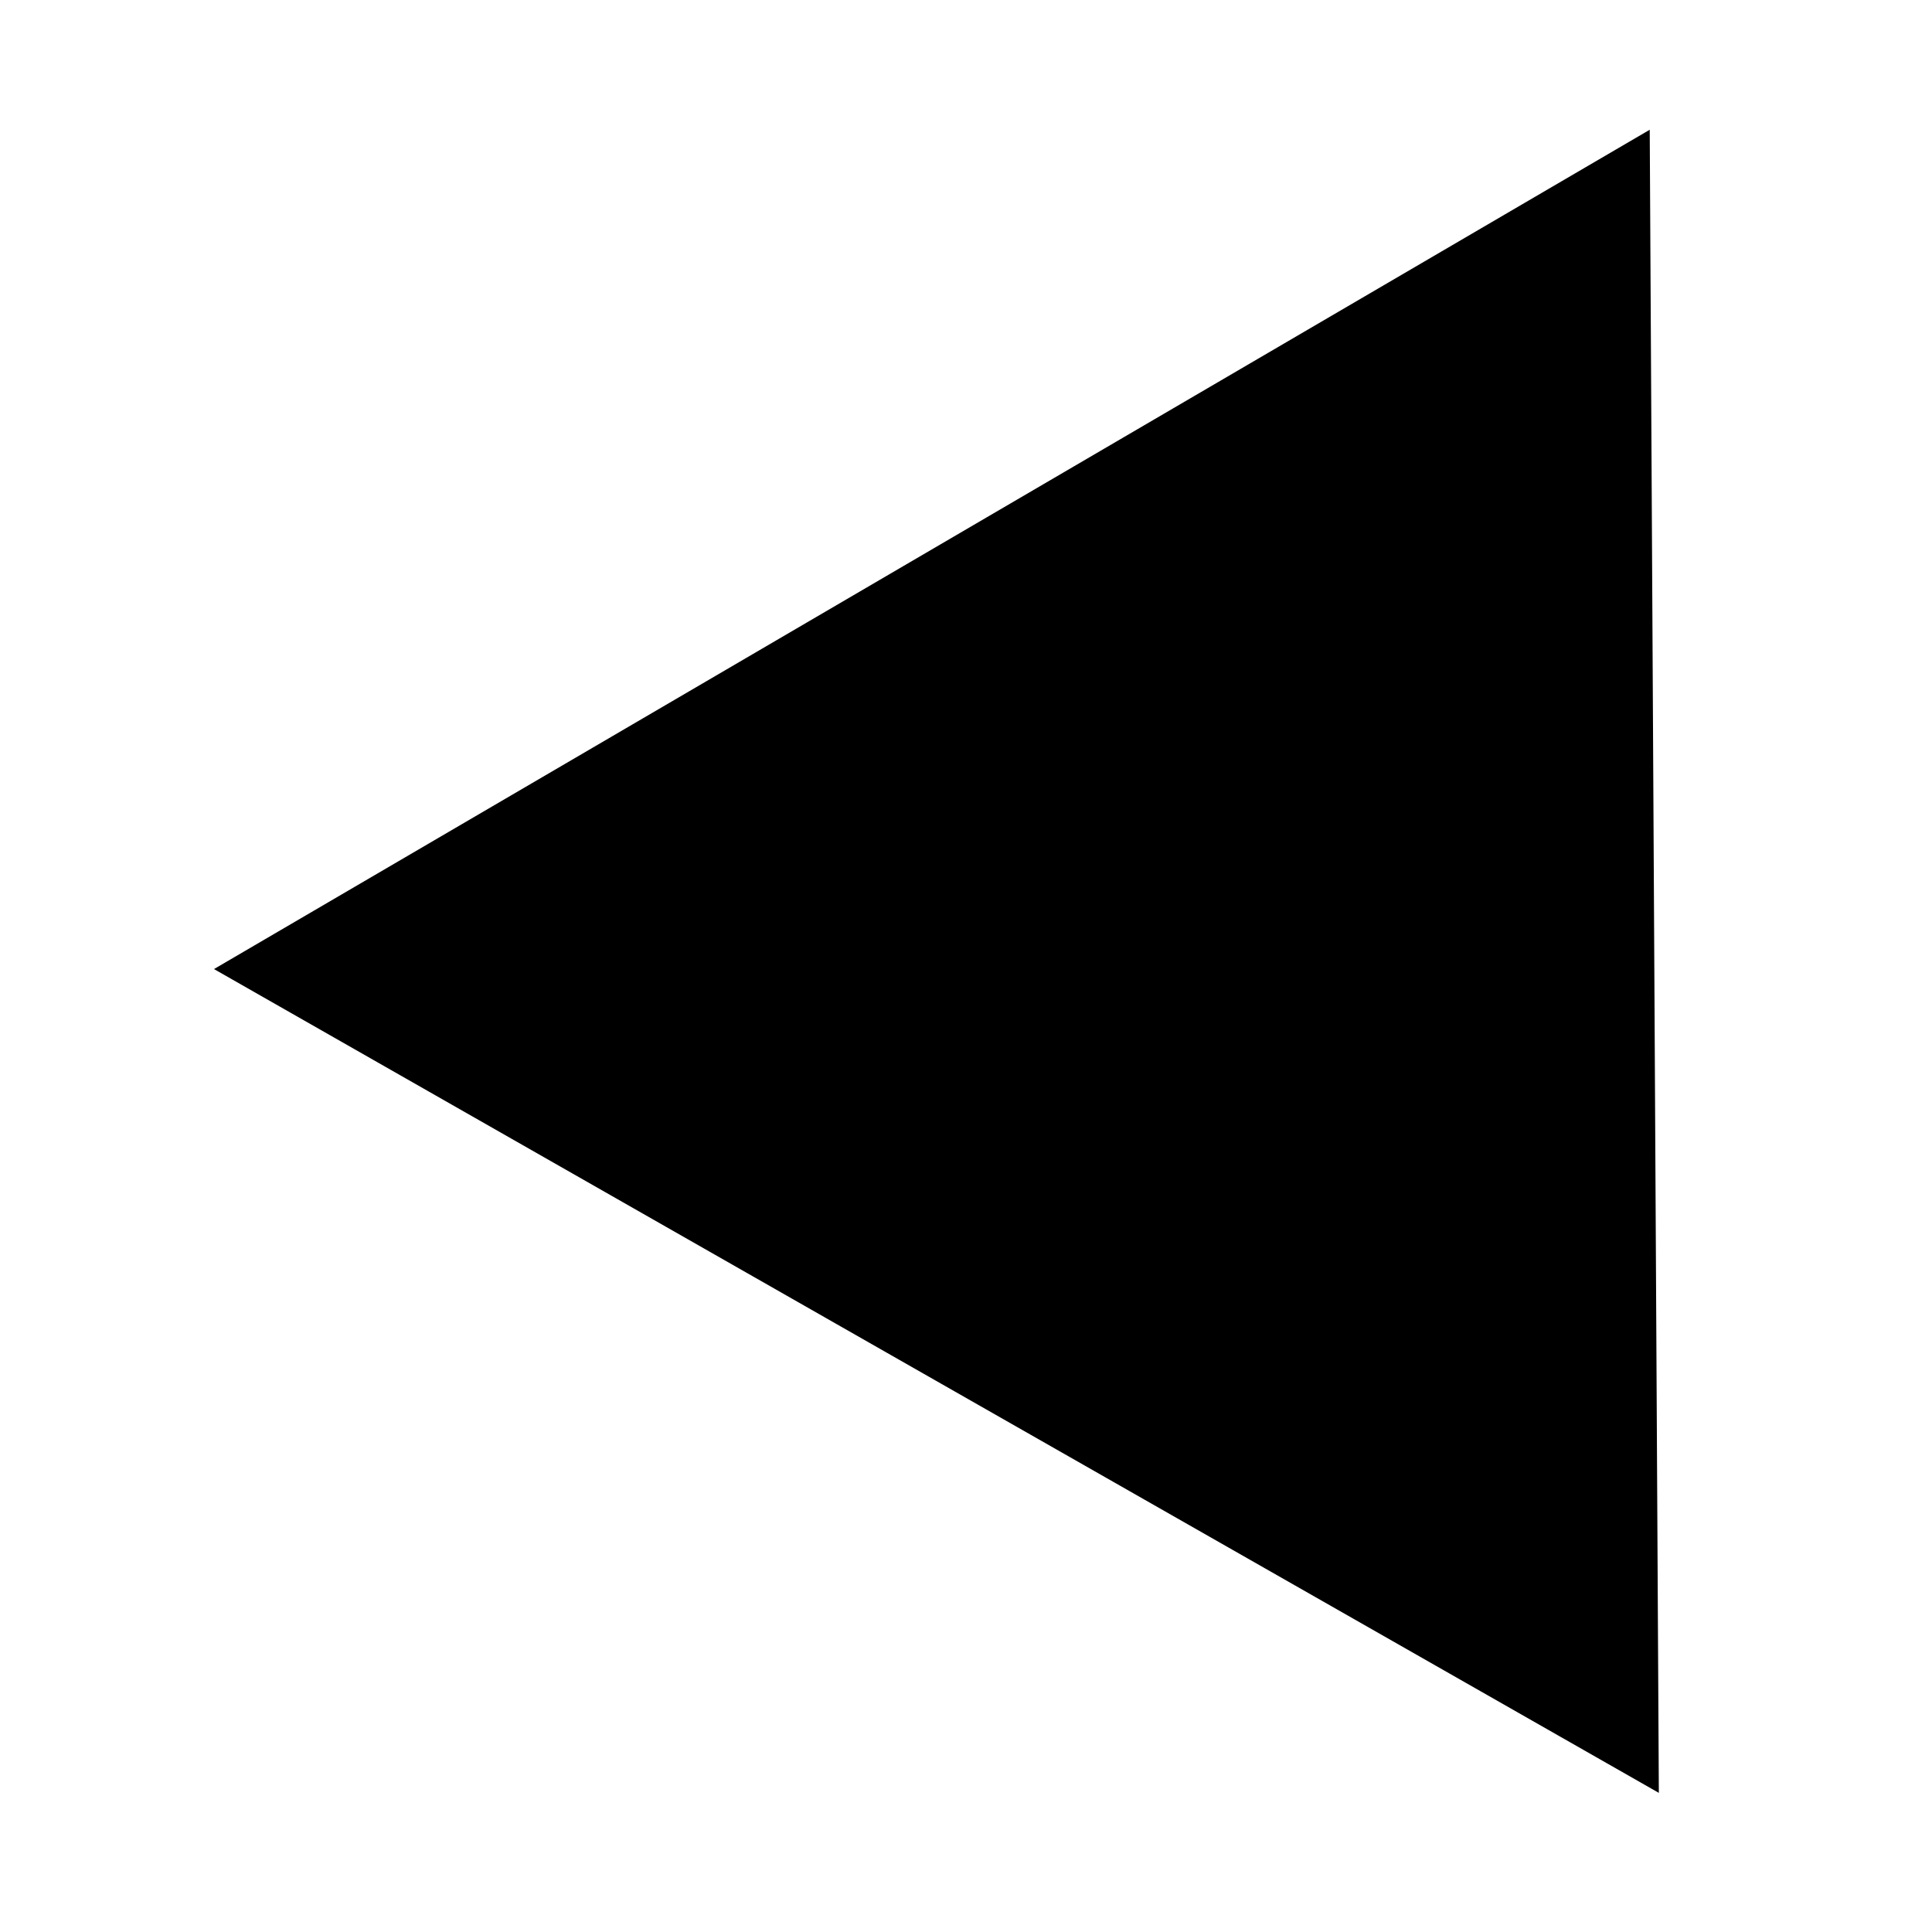 <?xml version="1.0" encoding="UTF-8" standalone="no"?>
<svg
   xmlns:dc="http://purl.org/dc/elements/1.1/"
   xmlns:cc="http://creativecommons.org/ns#"
   xmlns:rdf="http://www.w3.org/1999/02/22-rdf-syntax-ns#"
   xmlns:svg="http://www.w3.org/2000/svg"
   xmlns="http://www.w3.org/2000/svg"
   xmlns:sodipodi="http://sodipodi.sourceforge.net/DTD/sodipodi-0.dtd"
   xmlns:inkscape="http://www.inkscape.org/namespaces/inkscape"
   width="250mm"
   height="250mm"
   viewBox="0 0 25 25"
   version="1.1"
   id="svg8"
   inkscape:version="1.0.2-2 (e86c870879, 2021-01-15)"
   sodipodi:docname="leftArrowBig.svg">
  <defs
     id="defs2" />
  <sodipodi:namedview
     id="base"
     pagecolor="#ffffff"
     bordercolor="#666666"
     borderopacity="1.0"
     inkscape:pageopacity="0.0"
     inkscape:pageshadow="2"
     inkscape:zoom="0.35"
     inkscape:cx="400"
     inkscape:cy="560"
     inkscape:document-units="mm"
     inkscape:current-layer="layer1"
     inkscape:document-rotation="0"
     showgrid="false"
     inkscape:window-width="1304"
     inkscape:window-height="1004"
     inkscape:window-x="601"
     inkscape:window-y="-4"
     inkscape:window-maximized="0" />
  <g
     inkscape:label="Layer 1"
     inkscape:groupmode="layer"
     id="layer1">
    <path
       sodipodi:type="star"
       style="fill:#000000;stroke:#000000;stroke-width:0.847;stroke-linecap:round;stroke-opacity:1"
       id="path833"
       sodipodi:sides="3"
       sodipodi:cx="9.6005936"
       sodipodi:cy="12.322023"
       sodipodi:r1="11.578169"
       sodipodi:r2="5.7890844"
       sodipodi:arg1="-0.045719751"
       sodipodi:arg2="1.0014778"
       inkscape:flatsided="false"
       inkscape:rounded="0"
       inkscape:randomized="0"
       d="m 21.167,11.793 -8.445,5.405 -8.445,5.405 L 3.818,12.587 3.359,2.57 12.263,7.181 Z"
       inkscape:transform-center-x="2.8674392"
       inkscape:transform-center-y="-0.031240987"
       transform="rotate(-177.69,12.399,12.341)" />
  </g>
</svg>

